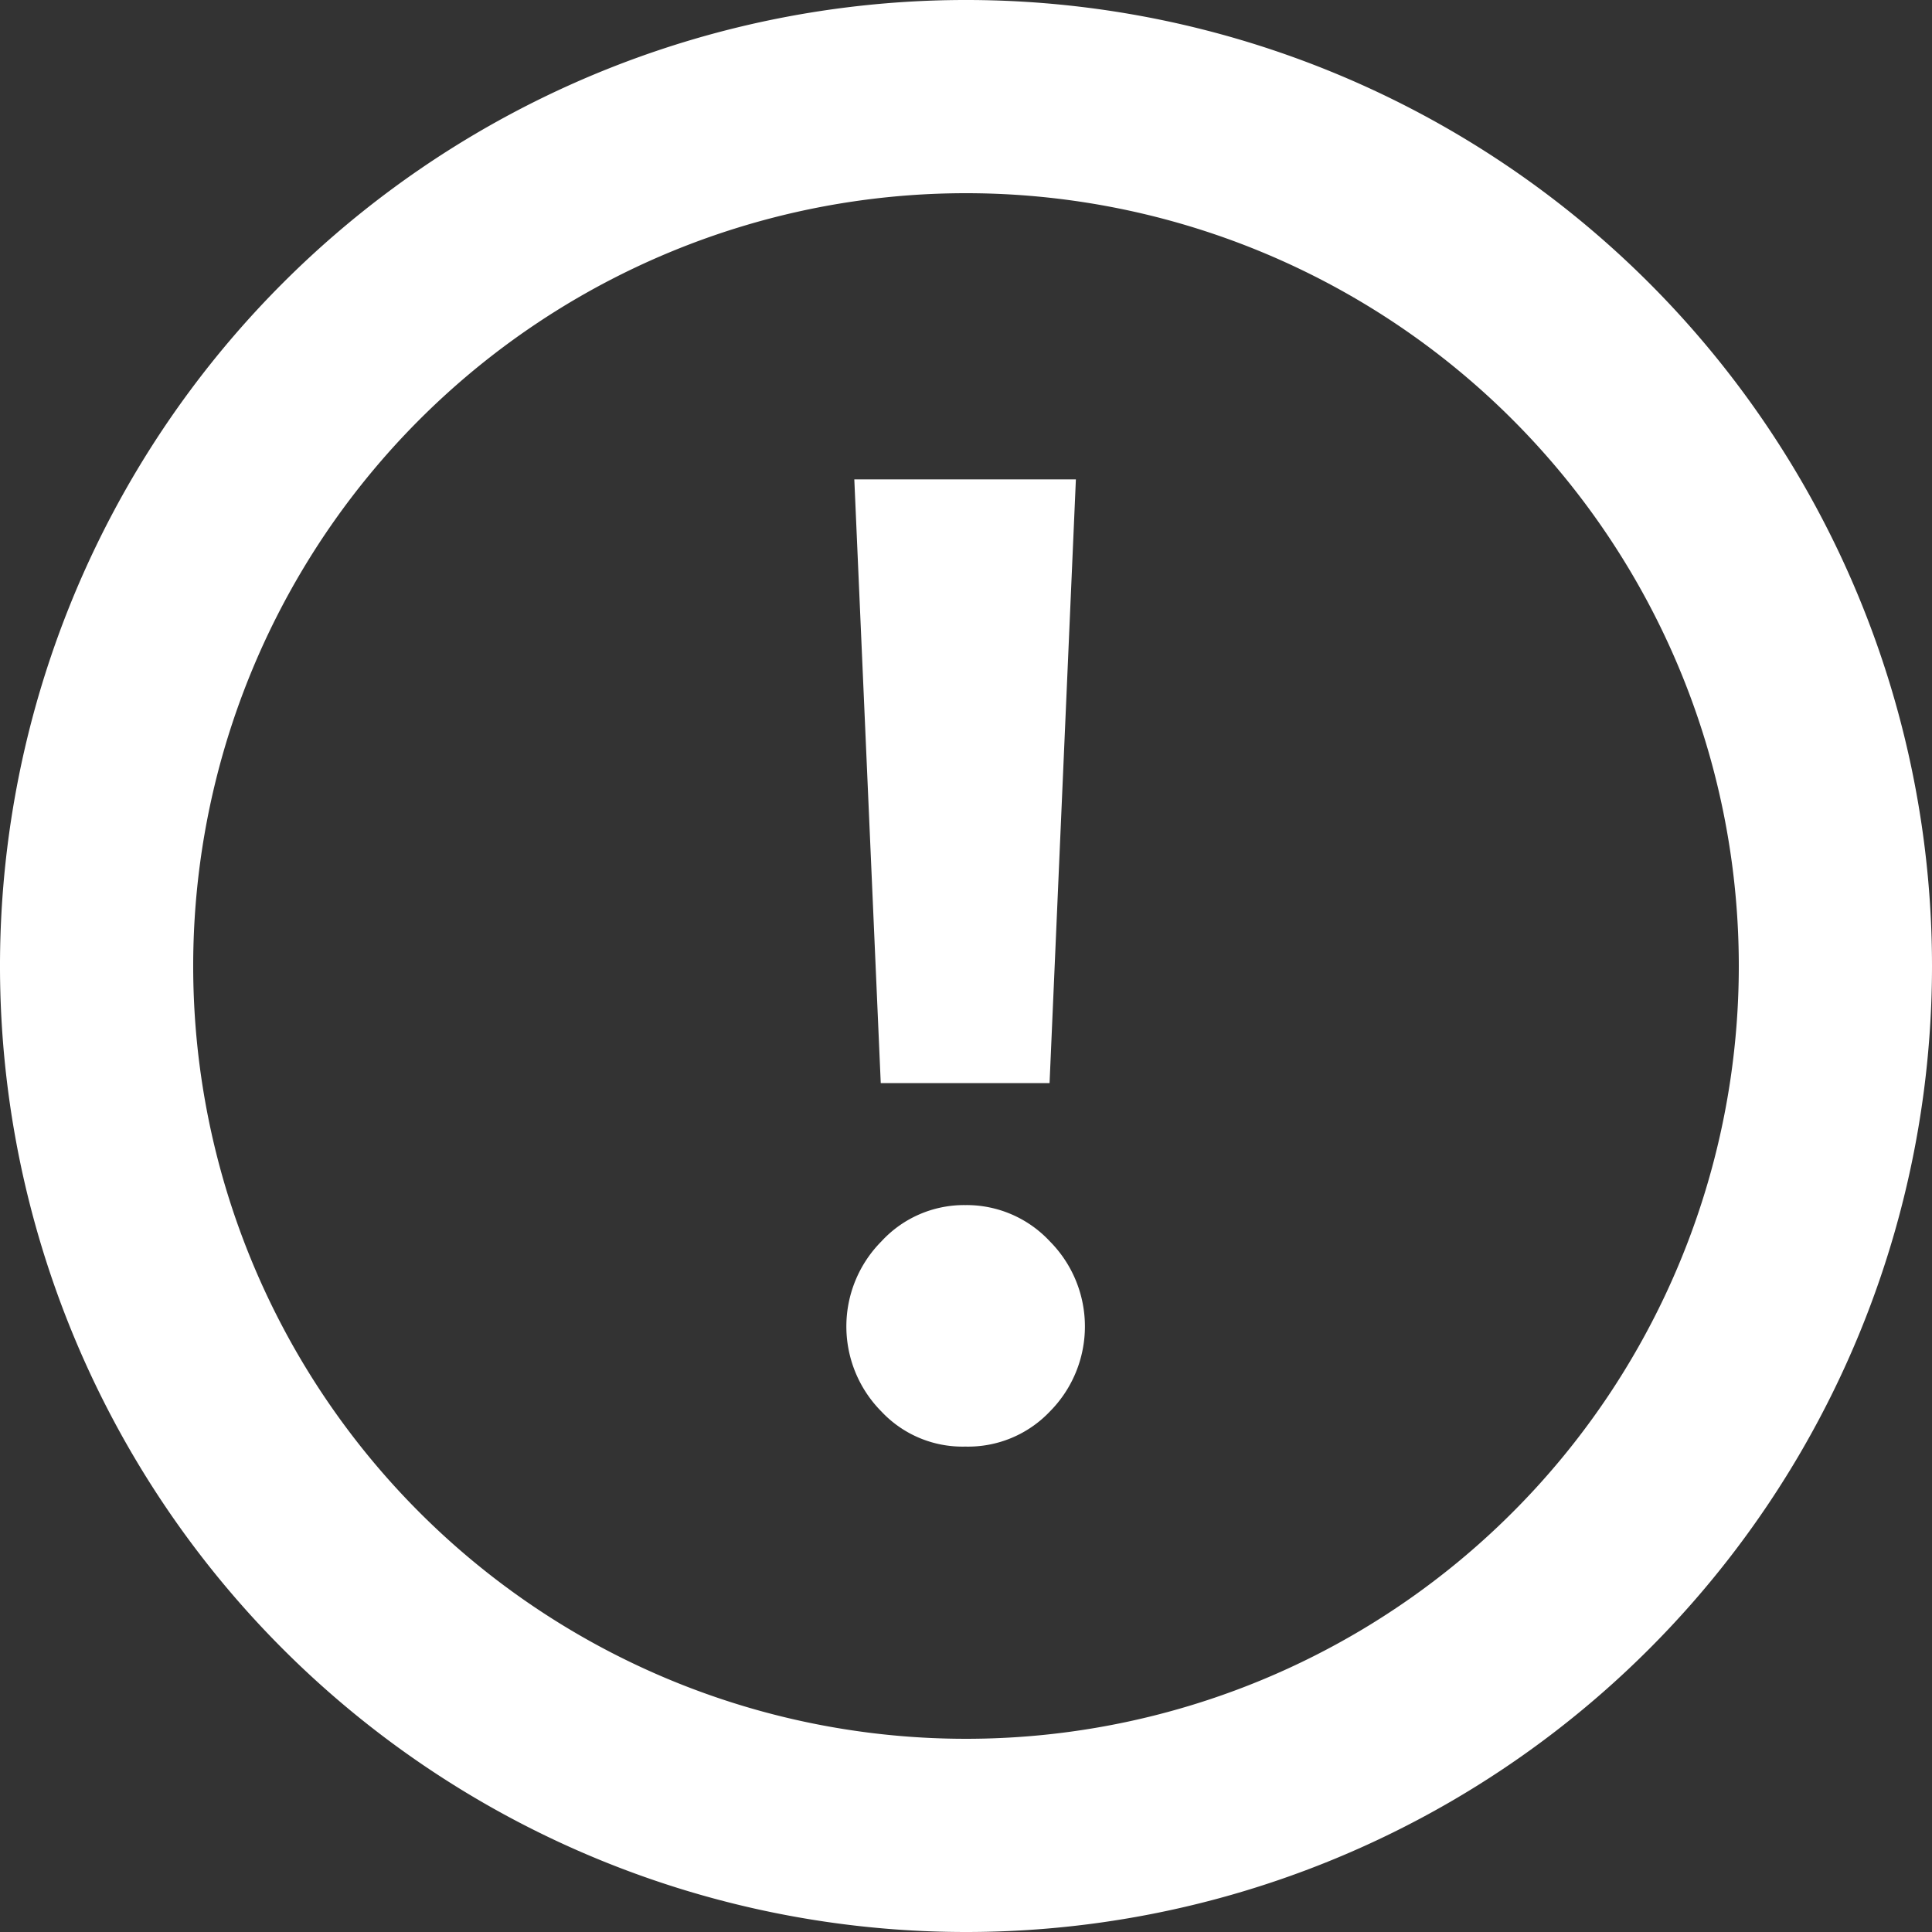 <svg xmlns="http://www.w3.org/2000/svg" width="16" height="16" viewBox="0 0 16 16">
  <rect x="0" y="0" width="16" height="16" fill="#333333" stroke="none"/>
  <defs>
    <style>
      .cls-1 {
        fill: #fff;
        fill-rule: evenodd;
      }
    </style>
  </defs>
  <path id="_" data-name="!" class="cls-1" d="M782,4558a8,8,0,1,1,8-8A8,8,0,0,1,782,4558Zm0-14.4a6.4,6.4,0,1,0,6.4,6.4A6.4,6.4,0,0,0,782,4543.6Zm-0.006,10.38a0.92,0.92,0,0,1-.694-0.29,1,1,0,0,1,0-1.41,0.93,0.93,0,0,1,.694-0.3,0.942,0.942,0,0,1,.7.3,1,1,0,0,1,0,1.41A0.933,0.933,0,0,1,781.994,4553.98Zm-0.7-3.01-0.219-5h1.835l-0.218,5h-1.4Z" transform="translate(-774 -4542)"/>
</svg>
